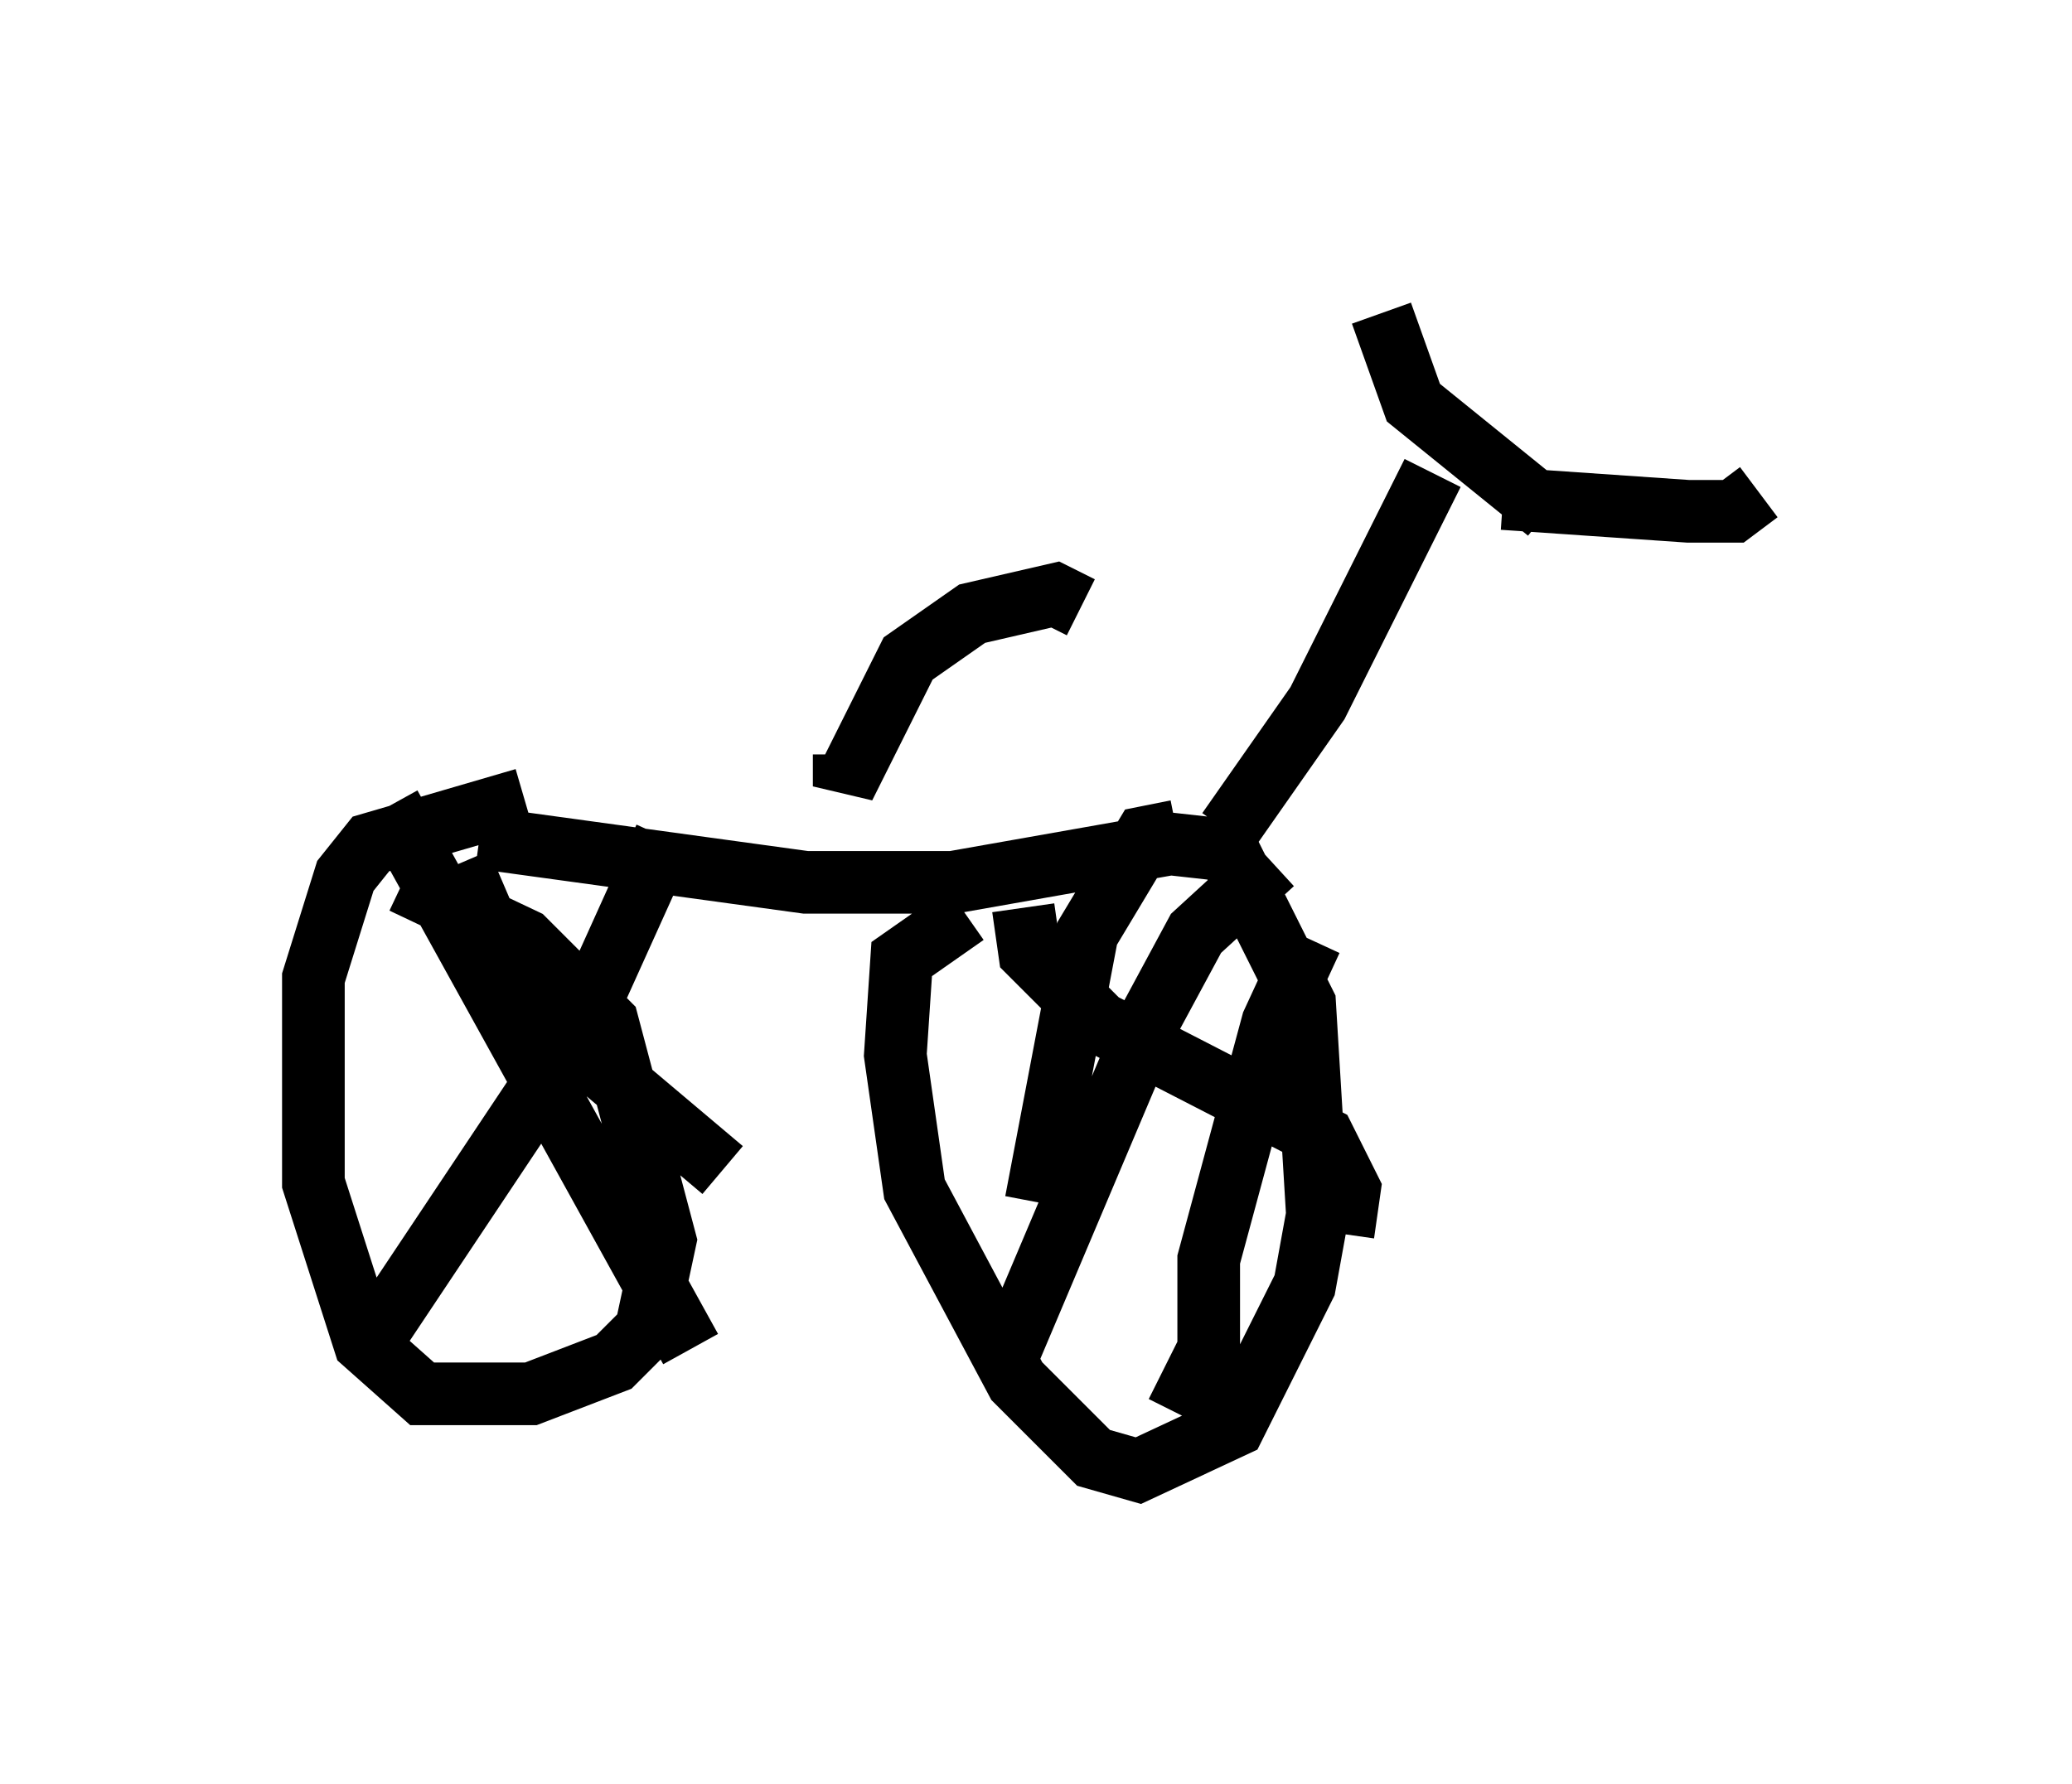 <?xml version="1.0" encoding="utf-8" ?>
<svg baseProfile="full" height="28.477" version="1.1" width="33.071" xmlns="http://www.w3.org/2000/svg" xmlns:ev="http://www.w3.org/2001/xml-events" xmlns:xlink="http://www.w3.org/1999/xlink"><defs /><rect fill="white" height="28.477" width="33.071" x="0" y="0" /><path d="M6.735, 13.473 m0.919, -0.102 l5.206, 0.715 2.348, 0.0 l3.471, -0.613 0.919, 0.102 l1.225, 2.45 0.204, 3.369 l-0.204, 1.123 -1.123, 2.246 l-1.531, 0.715 -0.715, -0.204 l-1.225, -1.225 -1.633, -3.063 l-0.306, -2.144 0.102, -1.531 l1.021, -0.715 m-8.983, -0.51 l1.94, 0.919 1.327, 1.327 l0.919, 3.471 -0.306, 1.429 l-0.51, 0.51 -1.327, 0.51 l-1.735, 0.0 -0.919, -0.817 l-0.817, -2.552 0.0, -3.267 l0.51, -1.633 0.408, -0.51 l2.45, -0.715 m11.229, 0.51 l1.429, -2.042 1.838, -3.675 m1.123, 0.408 l2.96, 0.204 0.715, 0.0 l0.408, -0.306 m-3.369, 0.306 l-2.144, -1.735 -0.51, -1.429 m-1.735, 8.779 l-1.225, 1.123 -0.715, 1.327 l-2.246, 5.308 m0.204, -7.044 l0.102, 0.715 1.123, 1.123 l3.573, 1.838 0.408, 0.817 l-0.102, 0.715 m-0.51, -4.696 l-0.613, 1.327 -1.021, 3.777 l0.0, 1.429 -0.51, 1.021 m0.0, -9.29 l-0.51, 0.102 -0.919, 1.531 l-0.817, 4.288 m-10.311, -6.329 l4.798, 8.677 m-0.408, -8.167 l-1.429, 3.165 -3.267, 4.9 m1.429, -7.656 l0.919, 2.144 3.267, 2.756 m1.94, -6.635 l0.0, 0.51 1.021, -2.042 l1.021, -0.715 1.327, -0.306 l0.408, 0.204 " fill="none" stroke="black" stroke-width="1" /></svg>